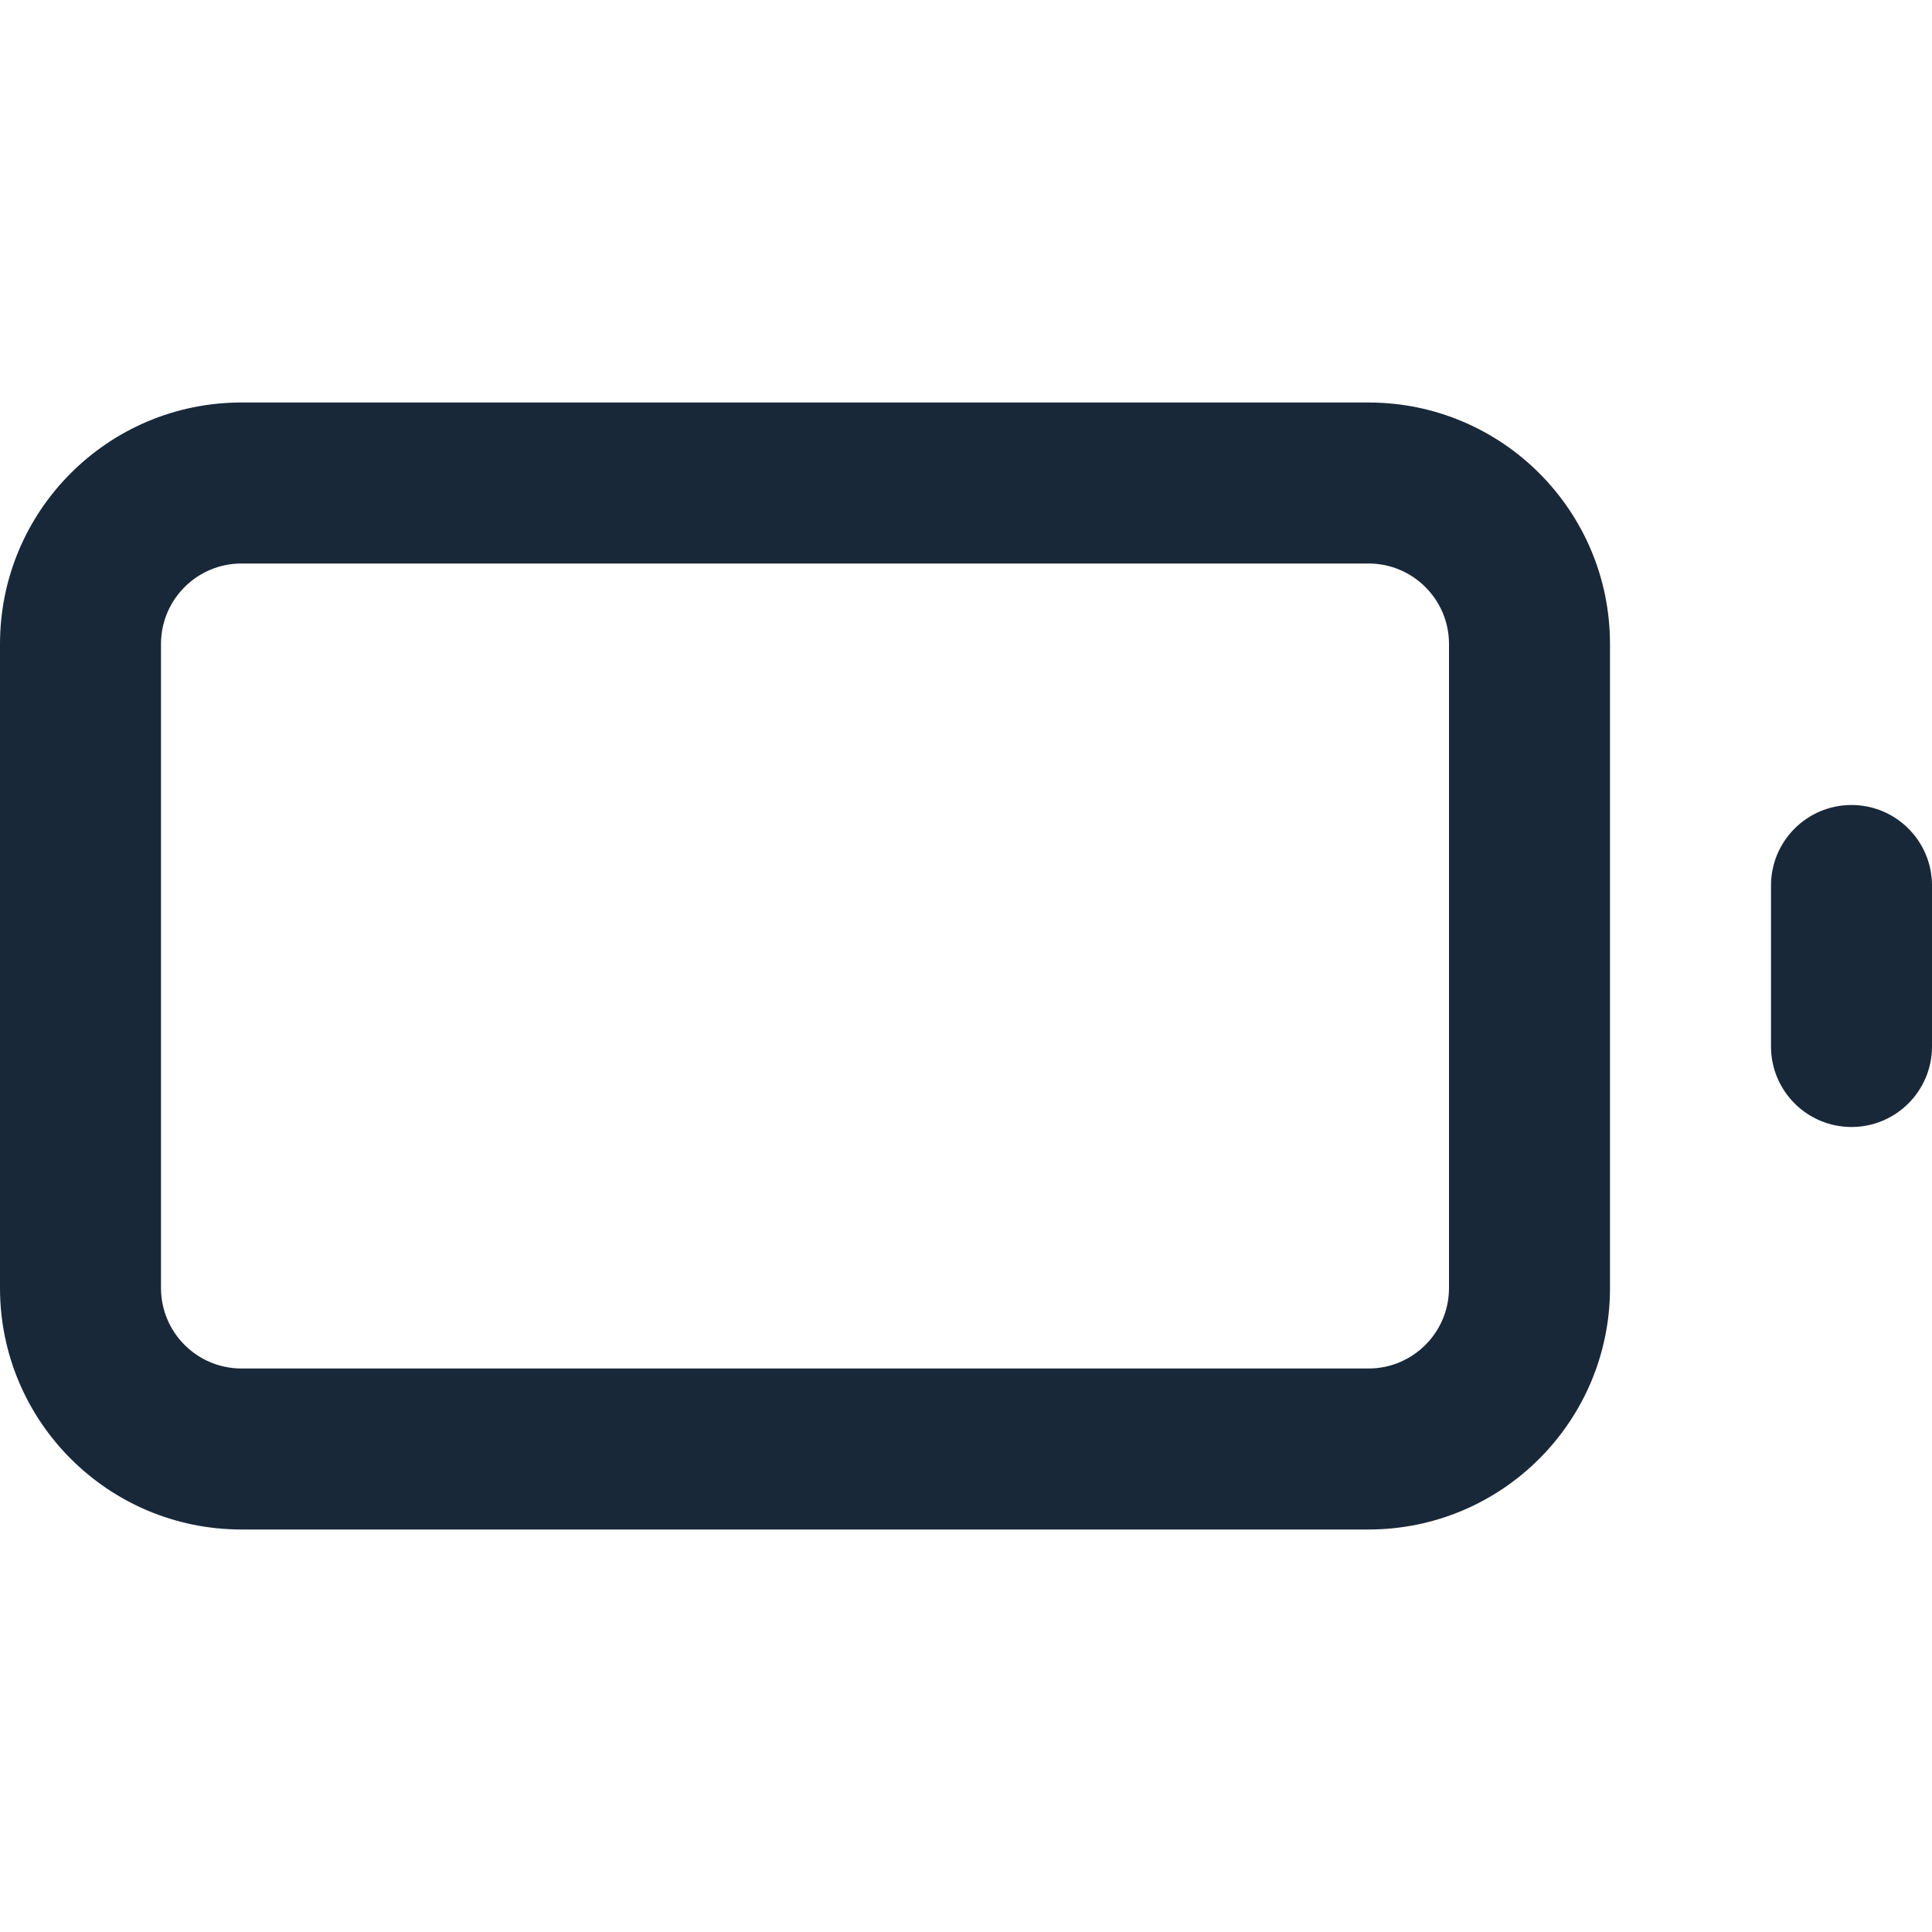 <svg width="24" height="24" viewBox="0 0 24 24" fill="none" xmlns="http://www.w3.org/2000/svg">
<path fill-rule="evenodd" clip-rule="evenodd" d="M3 5C1.343 5 0 6.343 0 8V16C0 17.657 1.343 19 3 19H17C18.657 19 20 17.657 20 16V8C20 6.343 18.657 5 17 5H3ZM2 8C2 7.448 2.448 7 3 7H17C17.552 7 18 7.448 18 8V16C18 16.552 17.552 17 17 17H3C2.448 17 2 16.552 2 16V8Z" fill="#192839"/>
<path d="M24 11C24 10.448 23.552 10 23 10C22.448 10 22 10.448 22 11V13C22 13.552 22.448 14 23 14C23.552 14 24 13.552 24 13V11Z" fill="#192839"/>
</svg>
